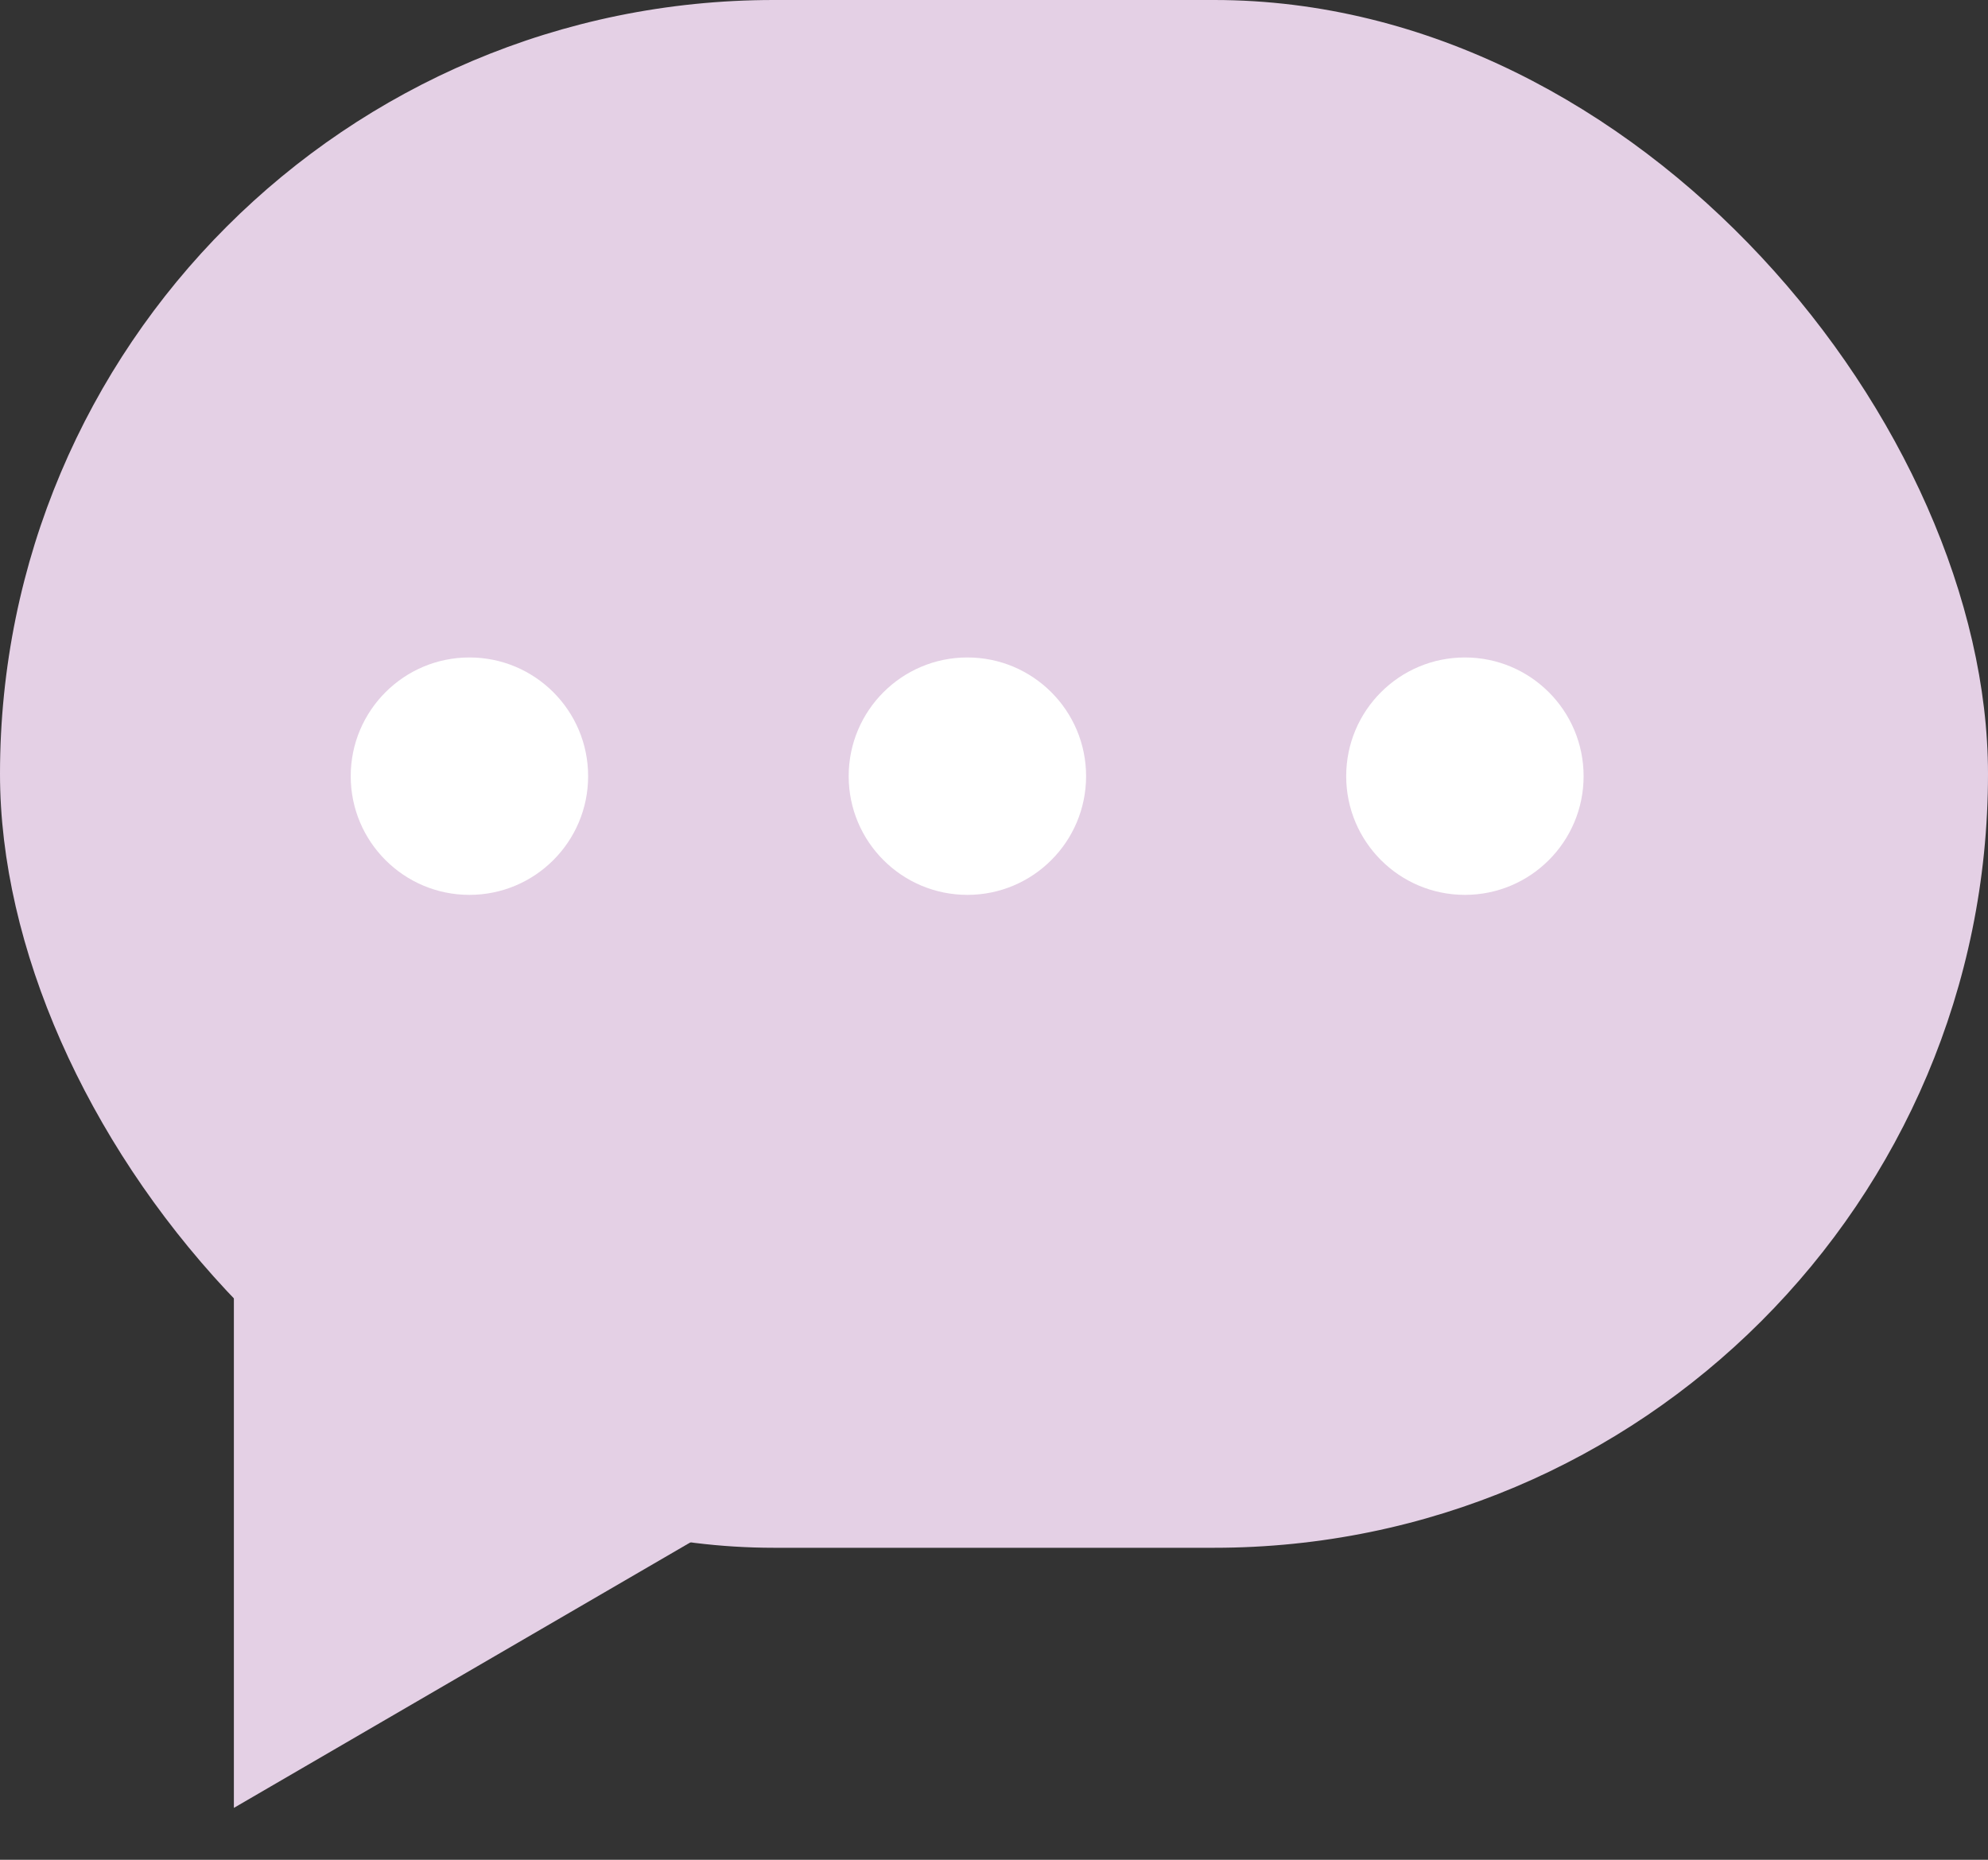 <svg width="31" height="29" viewBox="0 0 31 29" fill="none" xmlns="http://www.w3.org/2000/svg">
<rect x="0" y="0" width="31" height="29" fill="#333333" stroke="none"/>
<rect width="31" height="24.135" rx="12.067" fill="#E4D0E5"/>
<path d="M3.647 28.191L3.647 13.454L15.109 21.525L3.647 28.191Z" fill="#E4D0E5"/>
<circle cx="7.32" cy="12.103" r="1.851" fill="white"/>
<circle cx="15.085" cy="12.103" r="1.851" fill="white"/>
<circle cx="22.843" cy="12.103" r="1.851" fill="white"/>
</svg>
